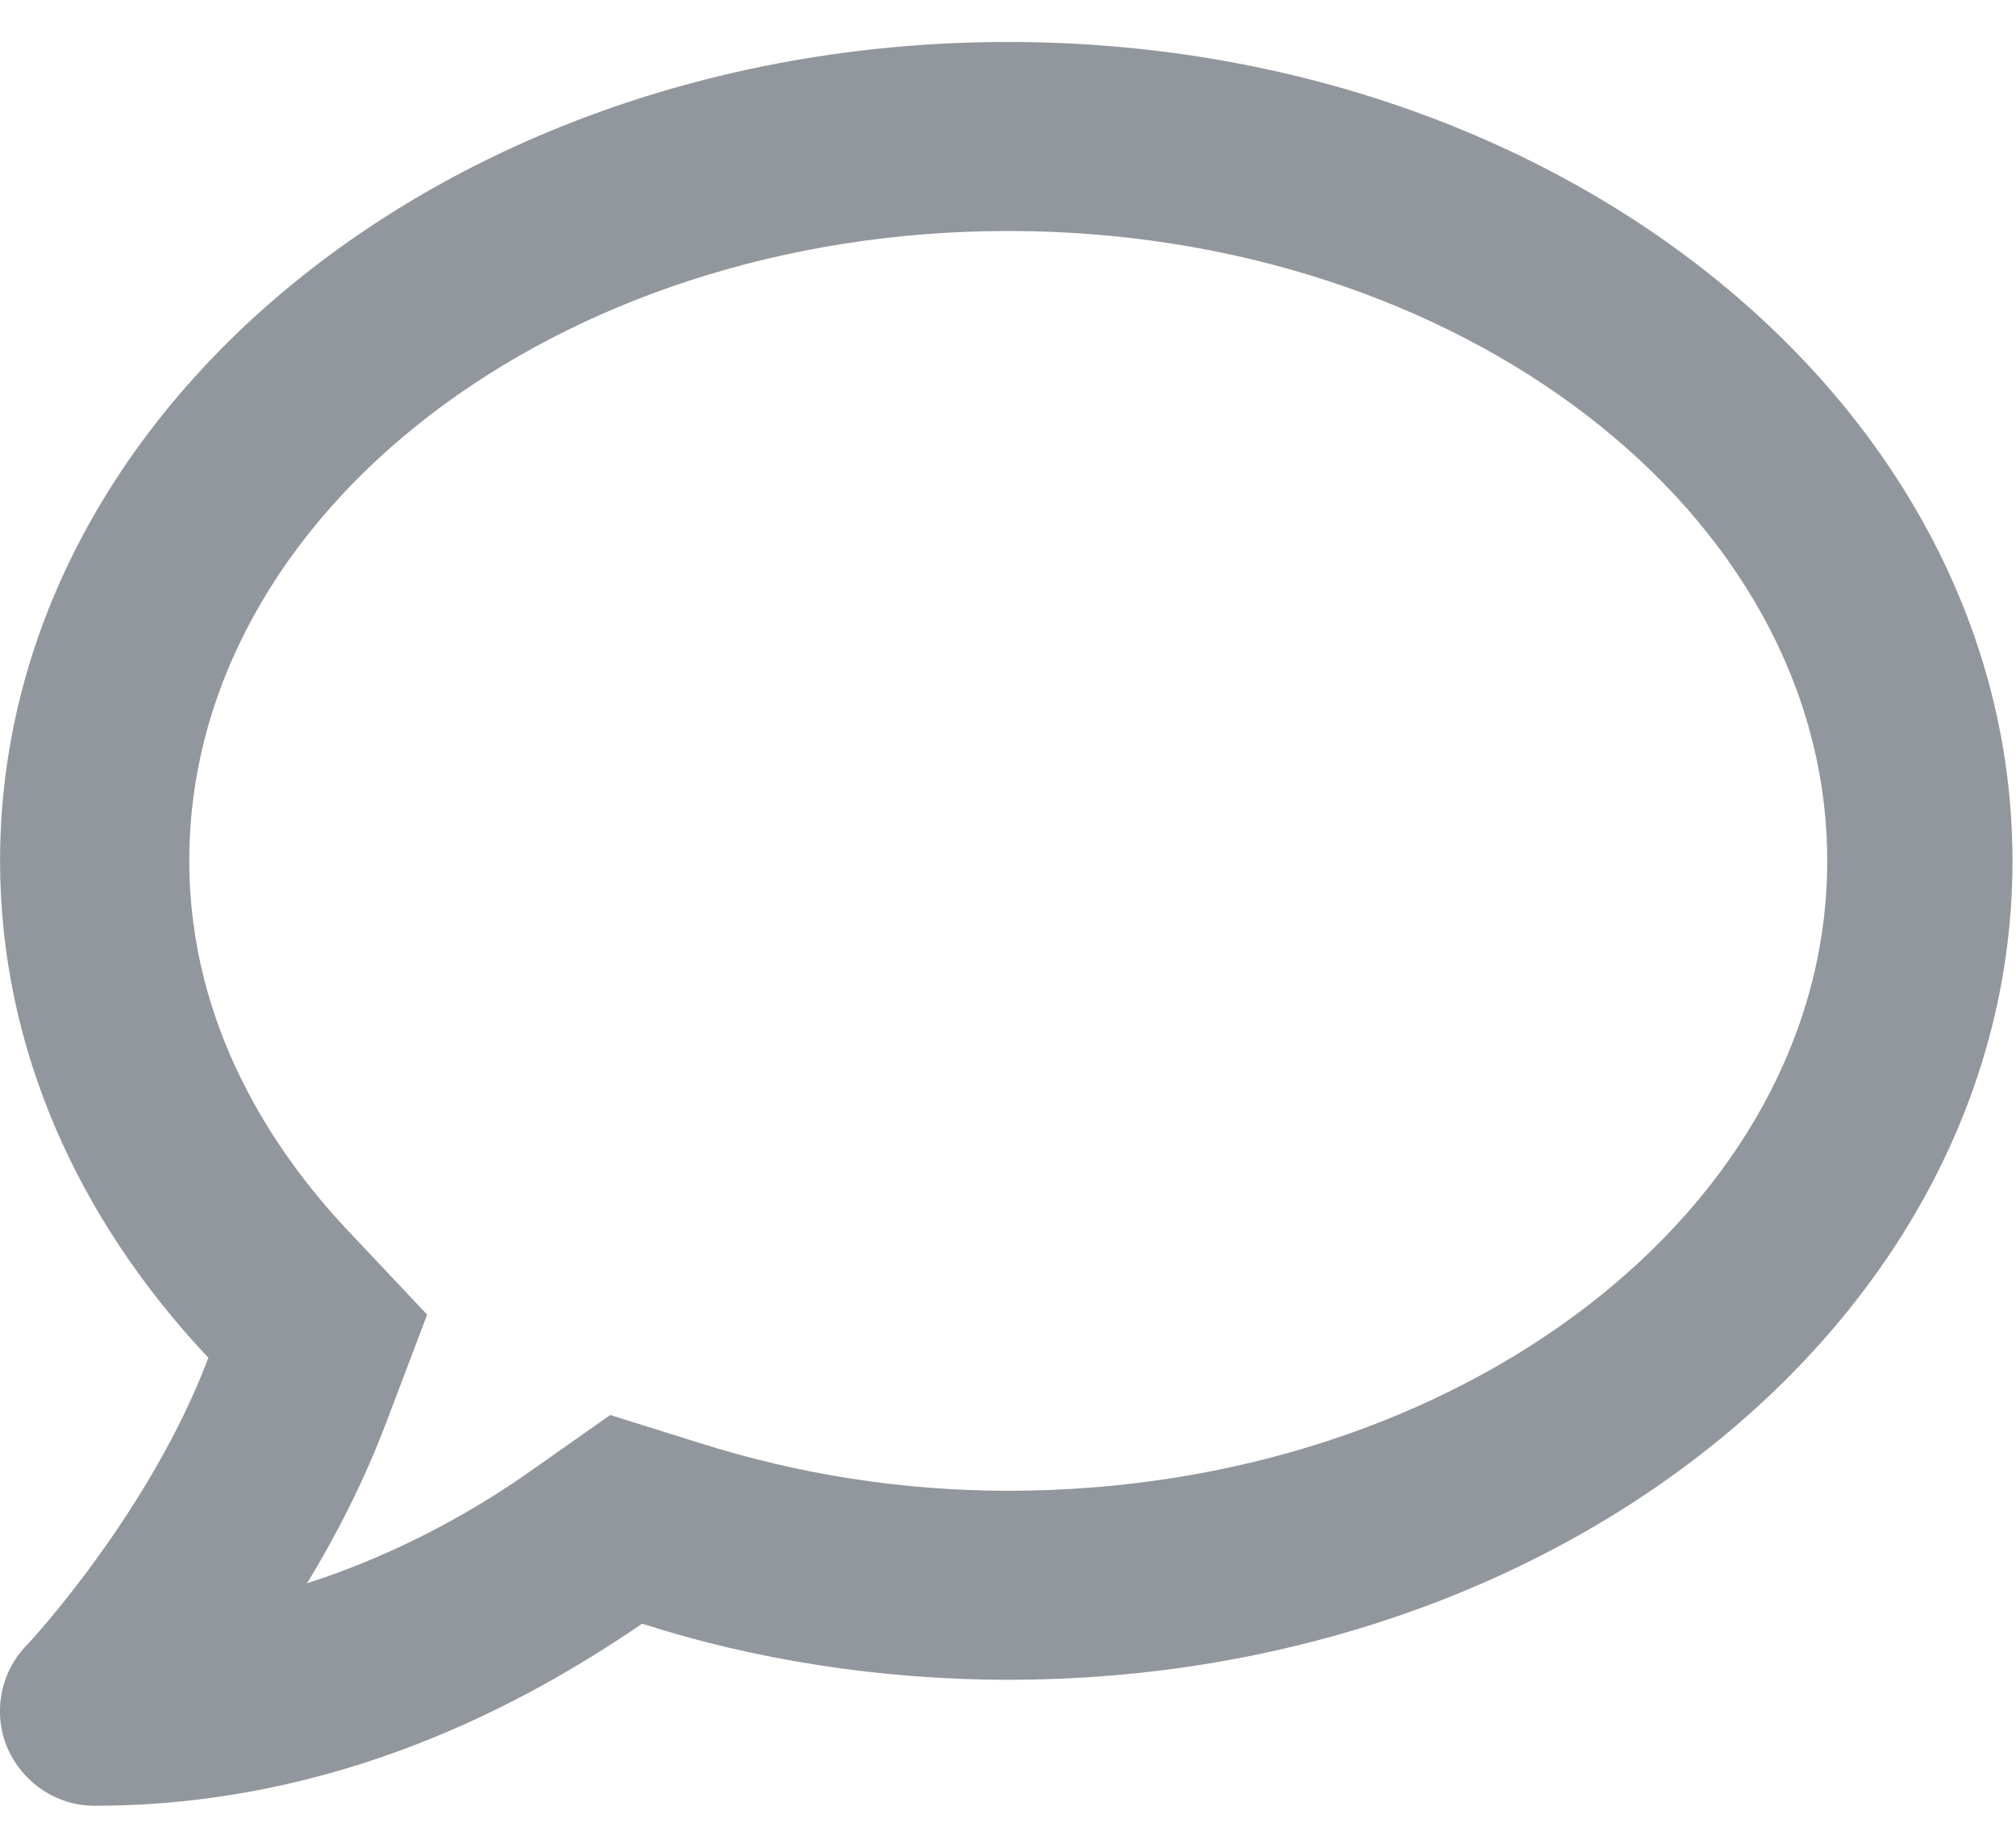 <svg width="24" height="22" viewBox="0 0 24 22" fill="none" xmlns="http://www.w3.org/2000/svg">
<path d="M12 0.5C5.372 0.5 0.001 4.864 0.001 10.25C0.001 12.483 0.935 14.527 2.481 16.166C1.784 18.017 0.331 19.582 0.308 19.599C-0.003 19.927 -0.085 20.408 0.091 20.818C0.273 21.228 0.674 21.5 1.125 21.5C4.008 21.5 6.239 20.293 7.645 19.332C8.958 19.756 10.467 20 12 20C18.628 20 23.958 15.634 23.958 10.25C23.958 4.865 18.628 0.5 12 0.5ZM12.005 17.75C10.751 17.75 9.515 17.557 8.331 17.182L7.264 16.848L6.35 17.492C5.682 17.967 4.762 18.495 3.655 18.852C4.001 18.284 4.328 17.645 4.587 16.965L5.085 15.653L4.118 14.627C3.273 13.723 2.253 12.228 2.253 10.25C2.253 6.113 6.624 2.75 12.003 2.75C17.382 2.75 21.753 6.113 21.753 10.25C21.753 14.387 17.381 17.75 12.005 17.75Z" fill="#C2C9D1"/>
<path d="M12 0.5C5.372 0.5 0.001 4.864 0.001 10.25C0.001 12.483 0.935 14.527 2.481 16.166C1.784 18.017 0.331 19.582 0.308 19.599C-0.003 19.927 -0.085 20.408 0.091 20.818C0.273 21.228 0.674 21.5 1.125 21.5C4.008 21.5 6.239 20.293 7.645 19.332C8.958 19.756 10.467 20 12 20C18.628 20 23.958 15.634 23.958 10.25C23.958 4.865 18.628 0.5 12 0.5ZM12.005 17.75C10.751 17.75 9.515 17.557 8.331 17.182L7.264 16.848L6.35 17.492C5.682 17.967 4.762 18.495 3.655 18.852C4.001 18.284 4.328 17.645 4.587 16.965L5.085 15.653L4.118 14.627C3.273 13.723 2.253 12.228 2.253 10.25C2.253 6.113 6.624 2.75 12.003 2.75C17.382 2.75 21.753 6.113 21.753 10.25C21.753 14.387 17.381 17.75 12.005 17.75Z" fill="black" fill-opacity="0.25"/>
</svg>
